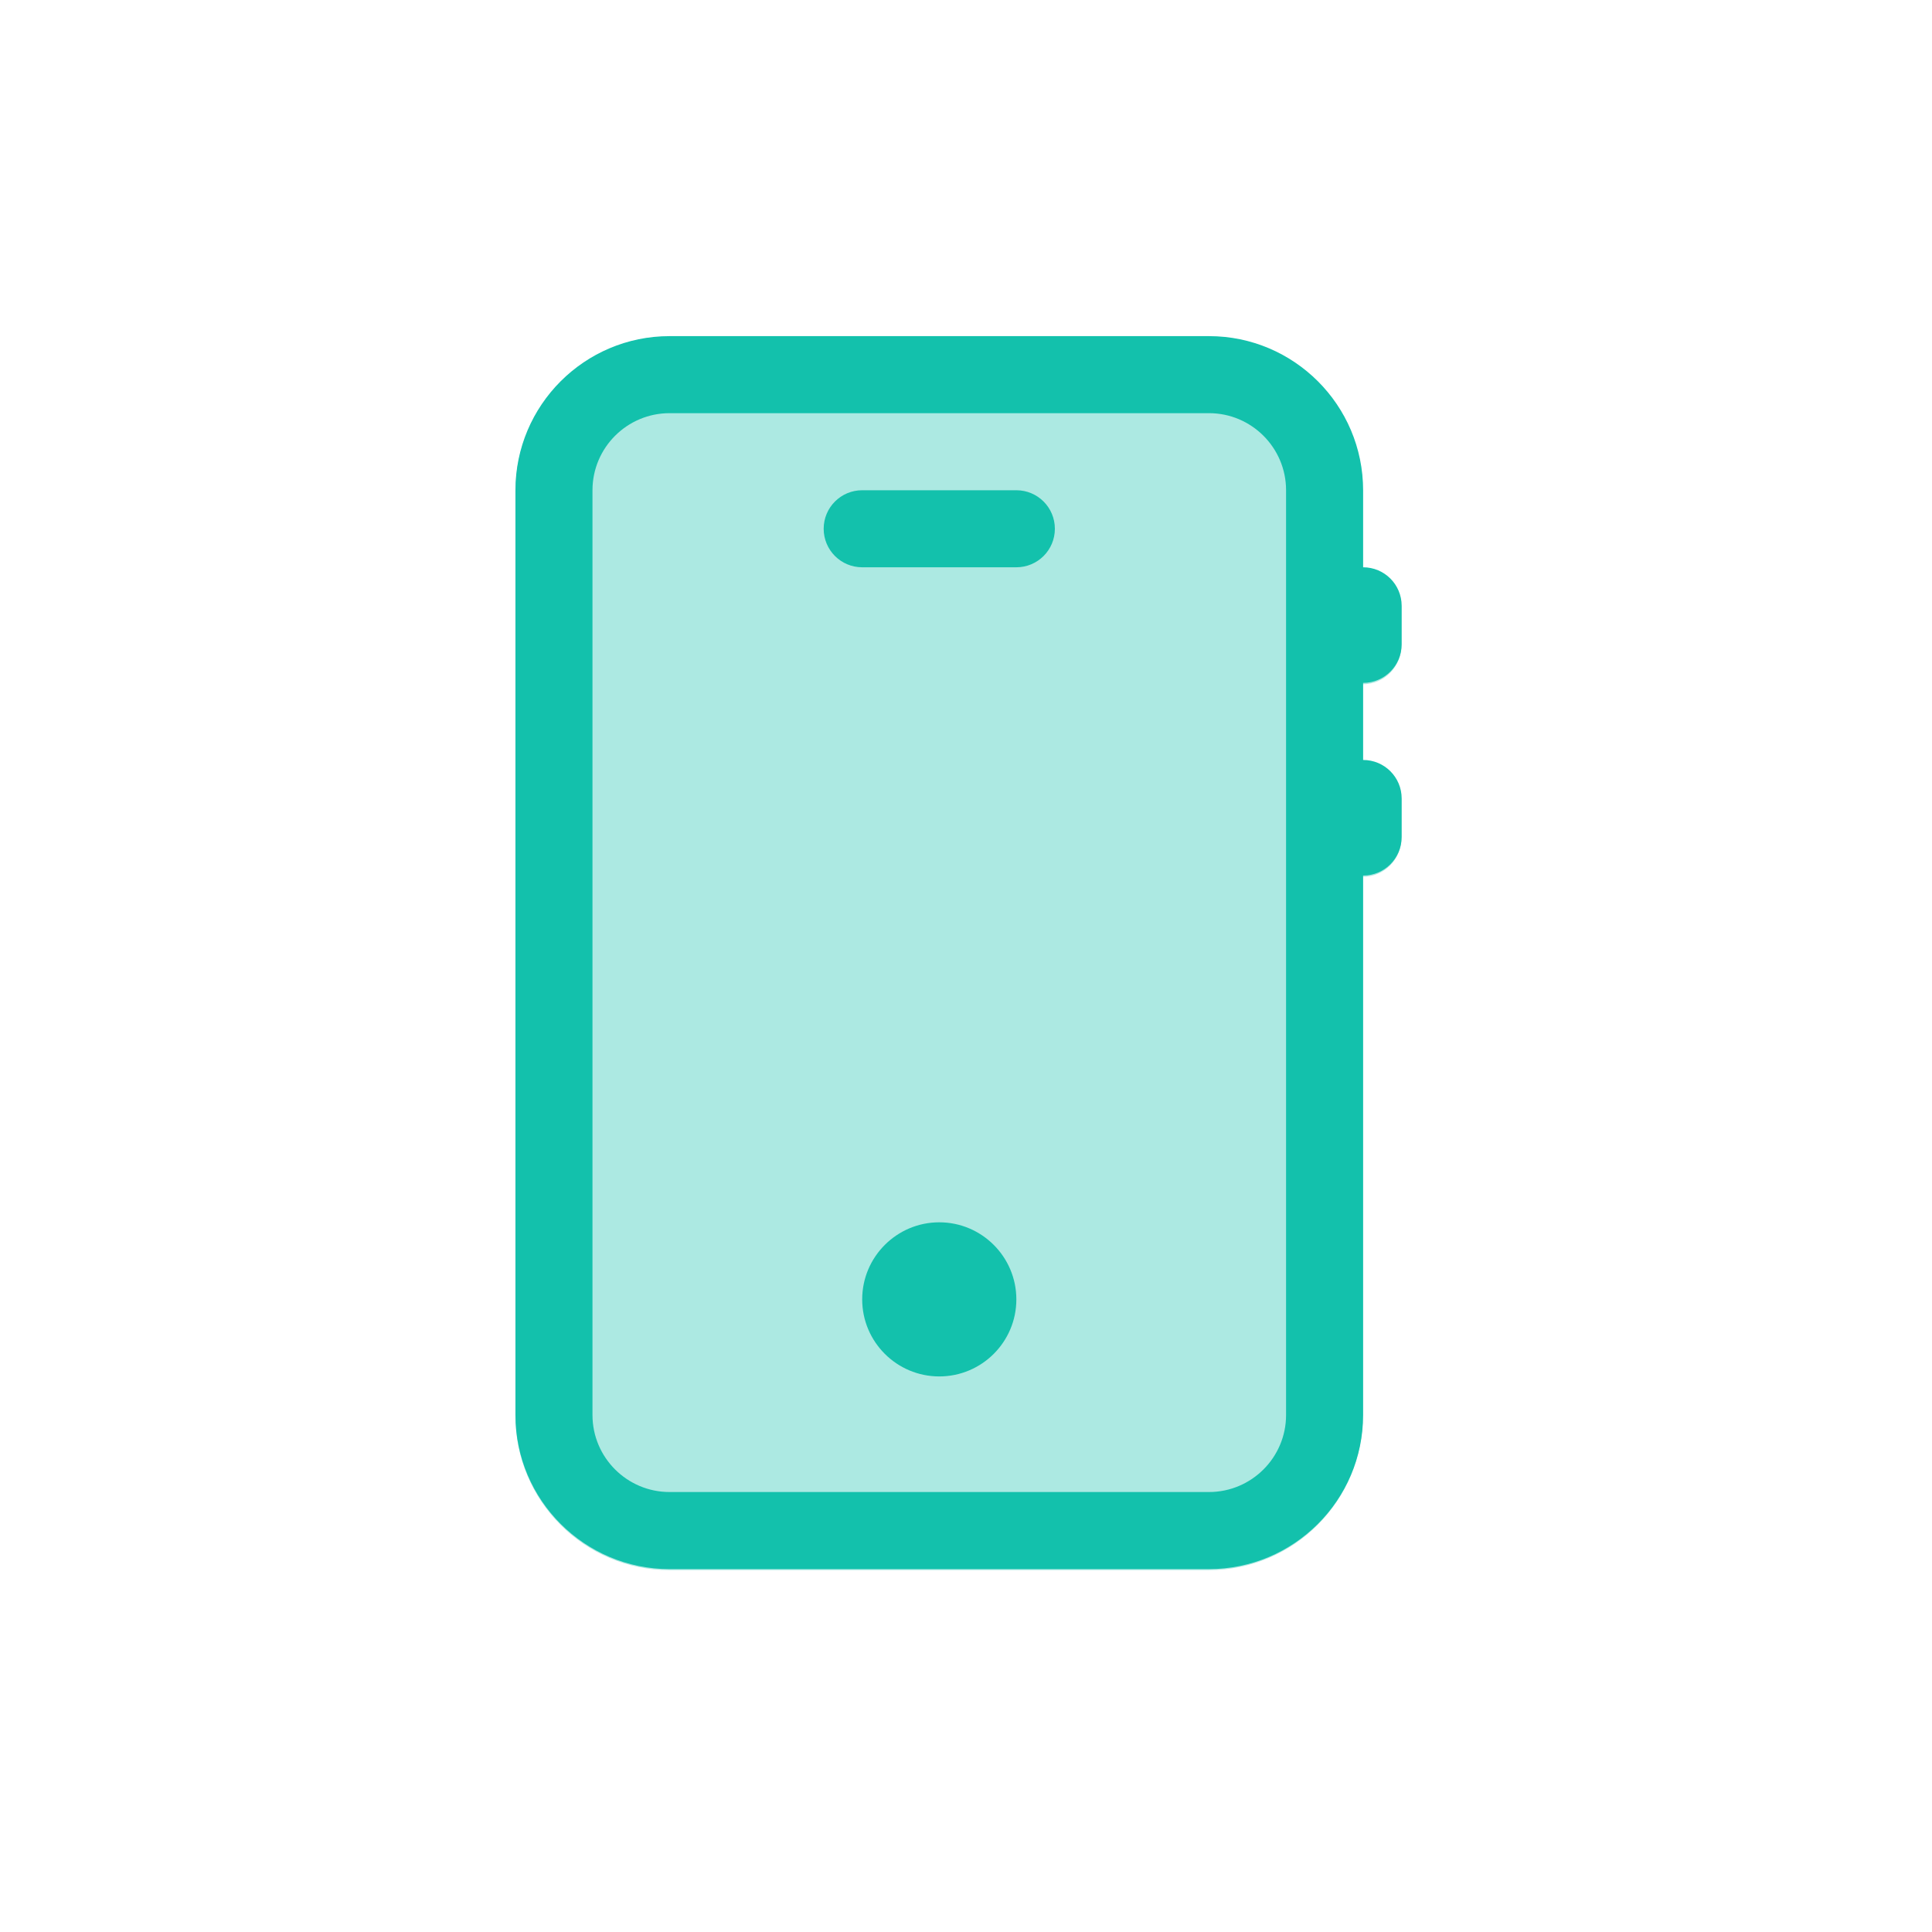 <svg xmlns="http://www.w3.org/2000/svg" width="48" height="48" viewBox="0 0 48 48">
  <g fill="none" fill-rule="evenodd">
    <path fill="#13C1AC" fill-opacity=".35" d="M33.858,12.215 C33.858,10.104 32.141,8.388 30.03,8.388 L16.633,8.388 C14.523,8.388 12.806,10.104 12.806,12.215 L12.806,35.181 C12.806,37.292 14.523,39.009 16.633,39.009 L30.03,39.009 C32.141,39.009 33.858,37.292 33.858,35.181 L33.858,21.784 C34.386,21.784 34.815,21.356 34.815,20.827 L34.815,19.871 C34.815,19.342 34.386,18.914 33.858,18.914 L33.858,17 C34.386,17 34.815,16.571 34.815,16.043 L34.815,15.086 C34.815,14.558 34.386,14.129 33.858,14.129 L33.858,12.215 Z"/>
    <path fill="#13C1AC" d="M31.952,35.155 C31.952,36.211 31.093,37.069 30.037,37.069 L16.635,37.069 C15.579,37.069 14.72,36.211 14.72,35.155 L14.72,12.18 C14.72,11.124 15.579,10.265 16.635,10.265 L30.037,10.265 C31.093,10.265 31.952,11.124 31.952,12.18 L31.952,35.155 Z M34.824,16.009 C34.824,16.538 34.396,16.966 33.866,16.966 L33.866,18.881 C34.396,18.881 34.824,19.309 34.824,19.838 L34.824,20.795 C34.824,21.325 34.396,21.753 33.866,21.753 L33.866,35.155 C33.866,37.266 32.149,38.984 30.037,38.984 L16.635,38.984 C14.523,38.984 12.806,37.266 12.806,35.155 L12.806,12.18 C12.806,10.068 14.523,8.351 16.635,8.351 L30.037,8.351 C32.149,8.351 33.866,10.068 33.866,12.18 L33.866,14.094 C34.396,14.094 34.824,14.522 34.824,15.052 L34.824,16.009 Z M23.336,30.368 C22.28,30.368 21.421,31.227 21.421,32.283 C21.421,33.339 22.28,34.197 23.336,34.197 C24.392,34.197 25.251,33.339 25.251,32.283 C25.251,31.227 24.392,30.368 23.336,30.368 Z M25.251,12.18 L21.421,12.18 C20.892,12.18 20.464,12.608 20.464,13.137 C20.464,13.666 20.892,14.094 21.421,14.094 L25.251,14.094 C25.78,14.094 26.208,13.666 26.208,13.137 C26.208,12.608 25.78,12.18 25.251,12.18 Z"/>
  </g>
</svg>
